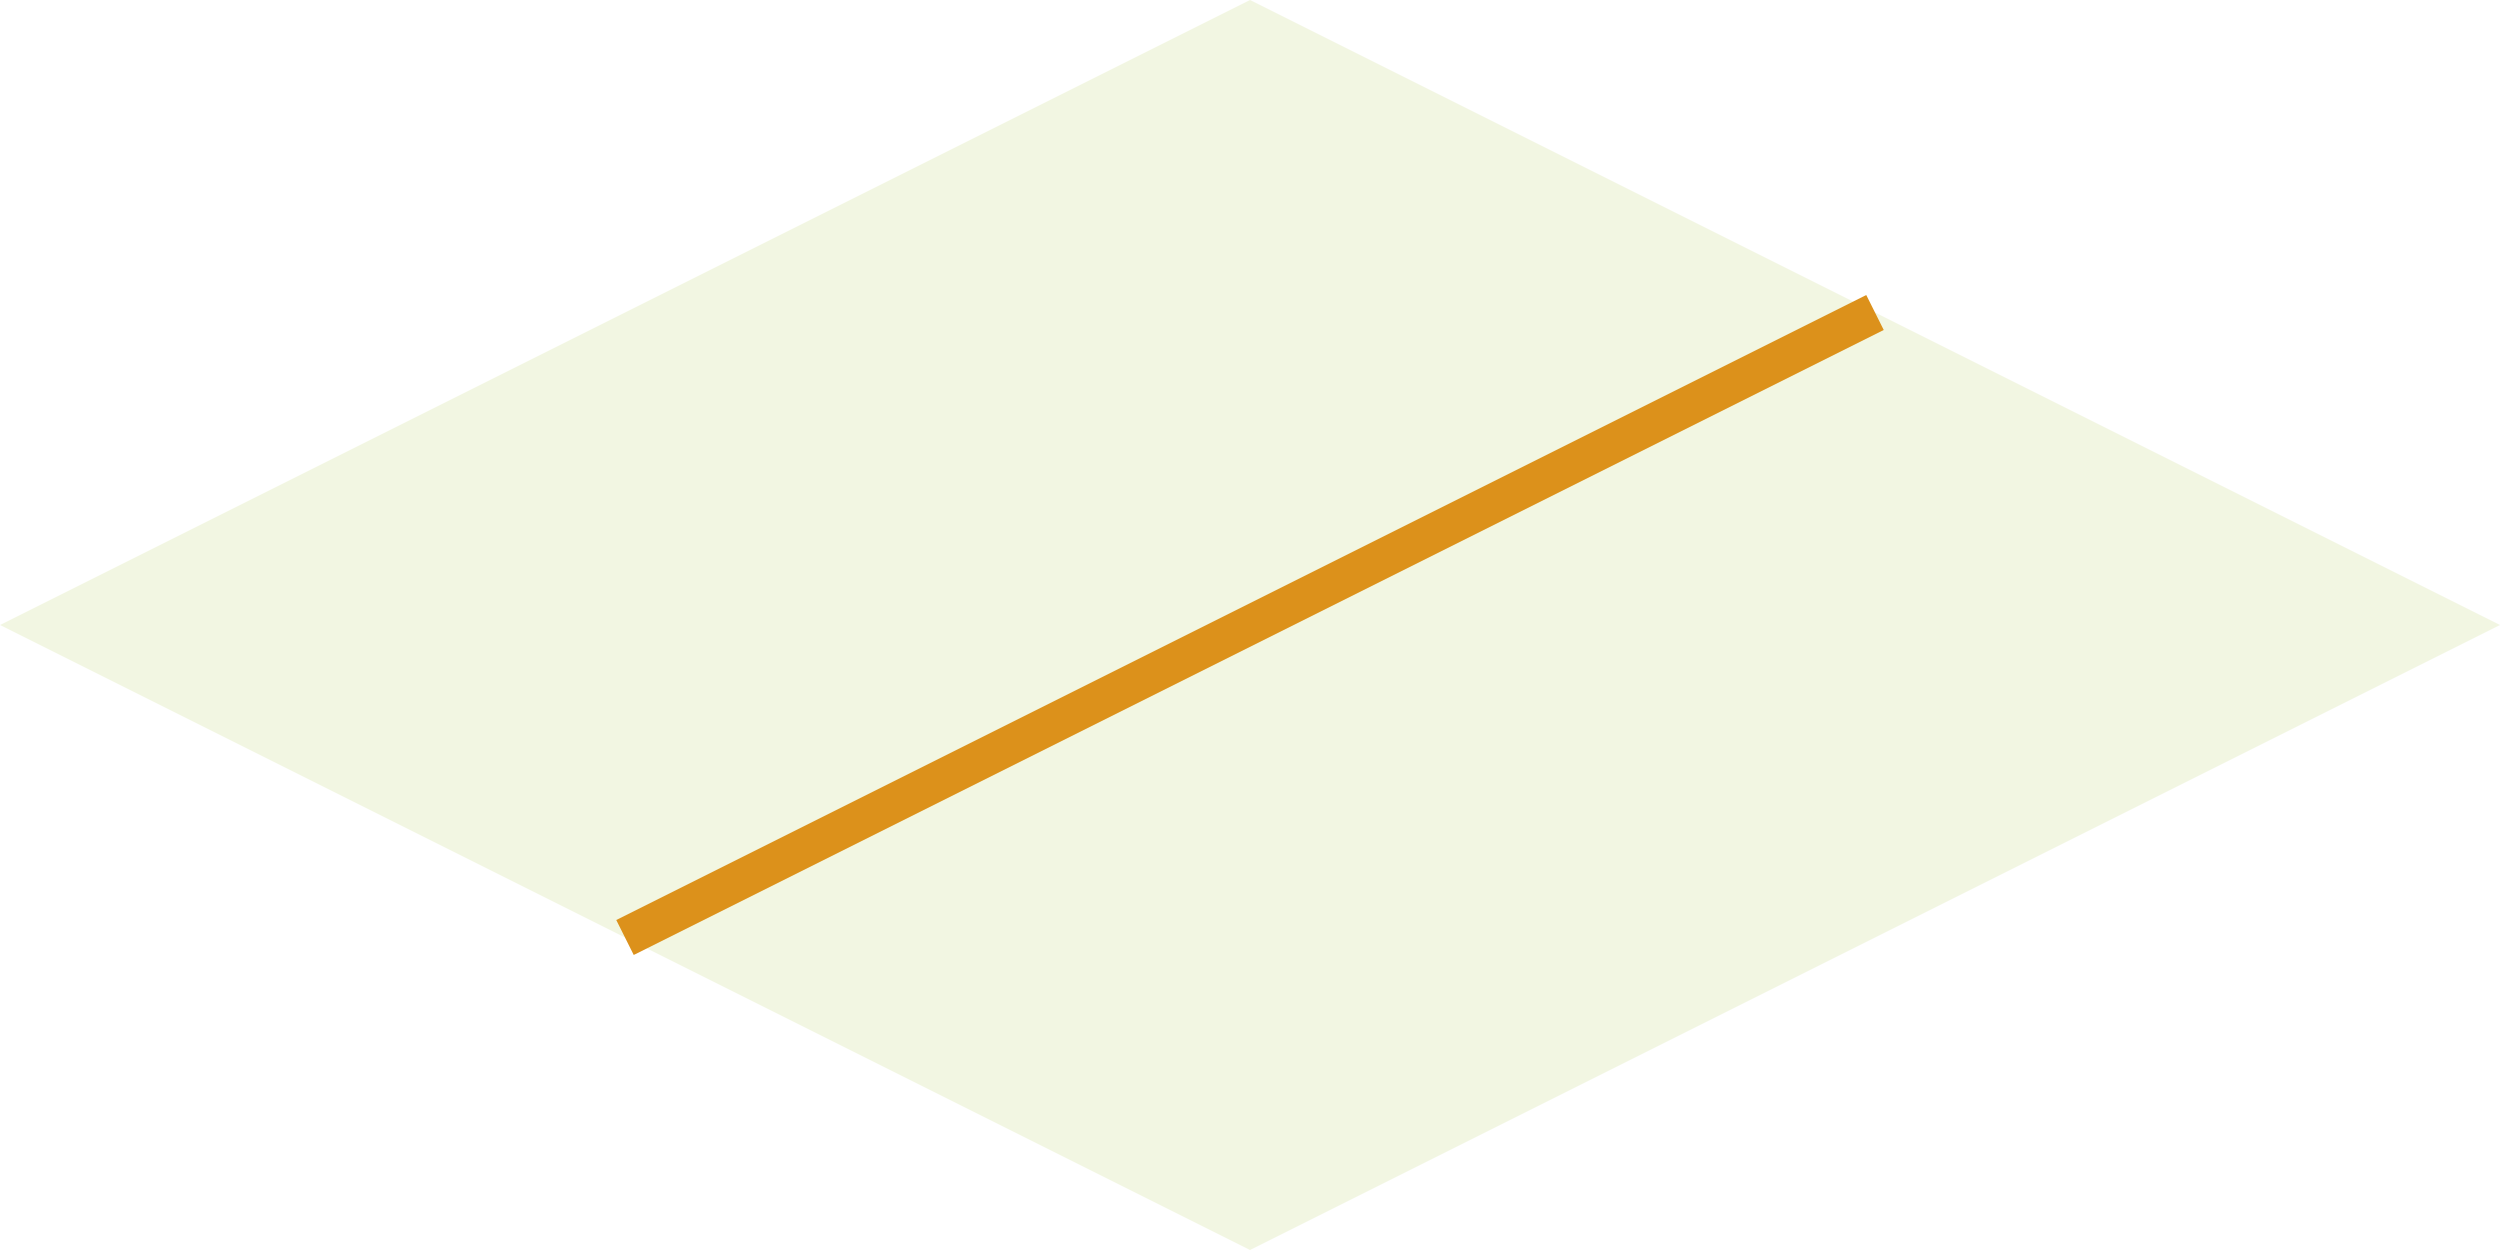 <svg id="Vrstva_1" data-name="Vrstva 1" xmlns="http://www.w3.org/2000/svg" viewBox="0 0 128 64"><defs><style>.cls-1{fill:#e7eeca;fill-opacity:0.54;}.cls-2{fill:none;stroke:#dc911b;stroke-miterlimit:15.12;stroke-width:2px;}</style></defs><g id="layer1"><path id="path10" class="cls-1" d="M0,32,64,64l64-32L64,0Z"/><path id="path816" class="cls-2" d="M96,16,64,32,32,48"/></g></svg>